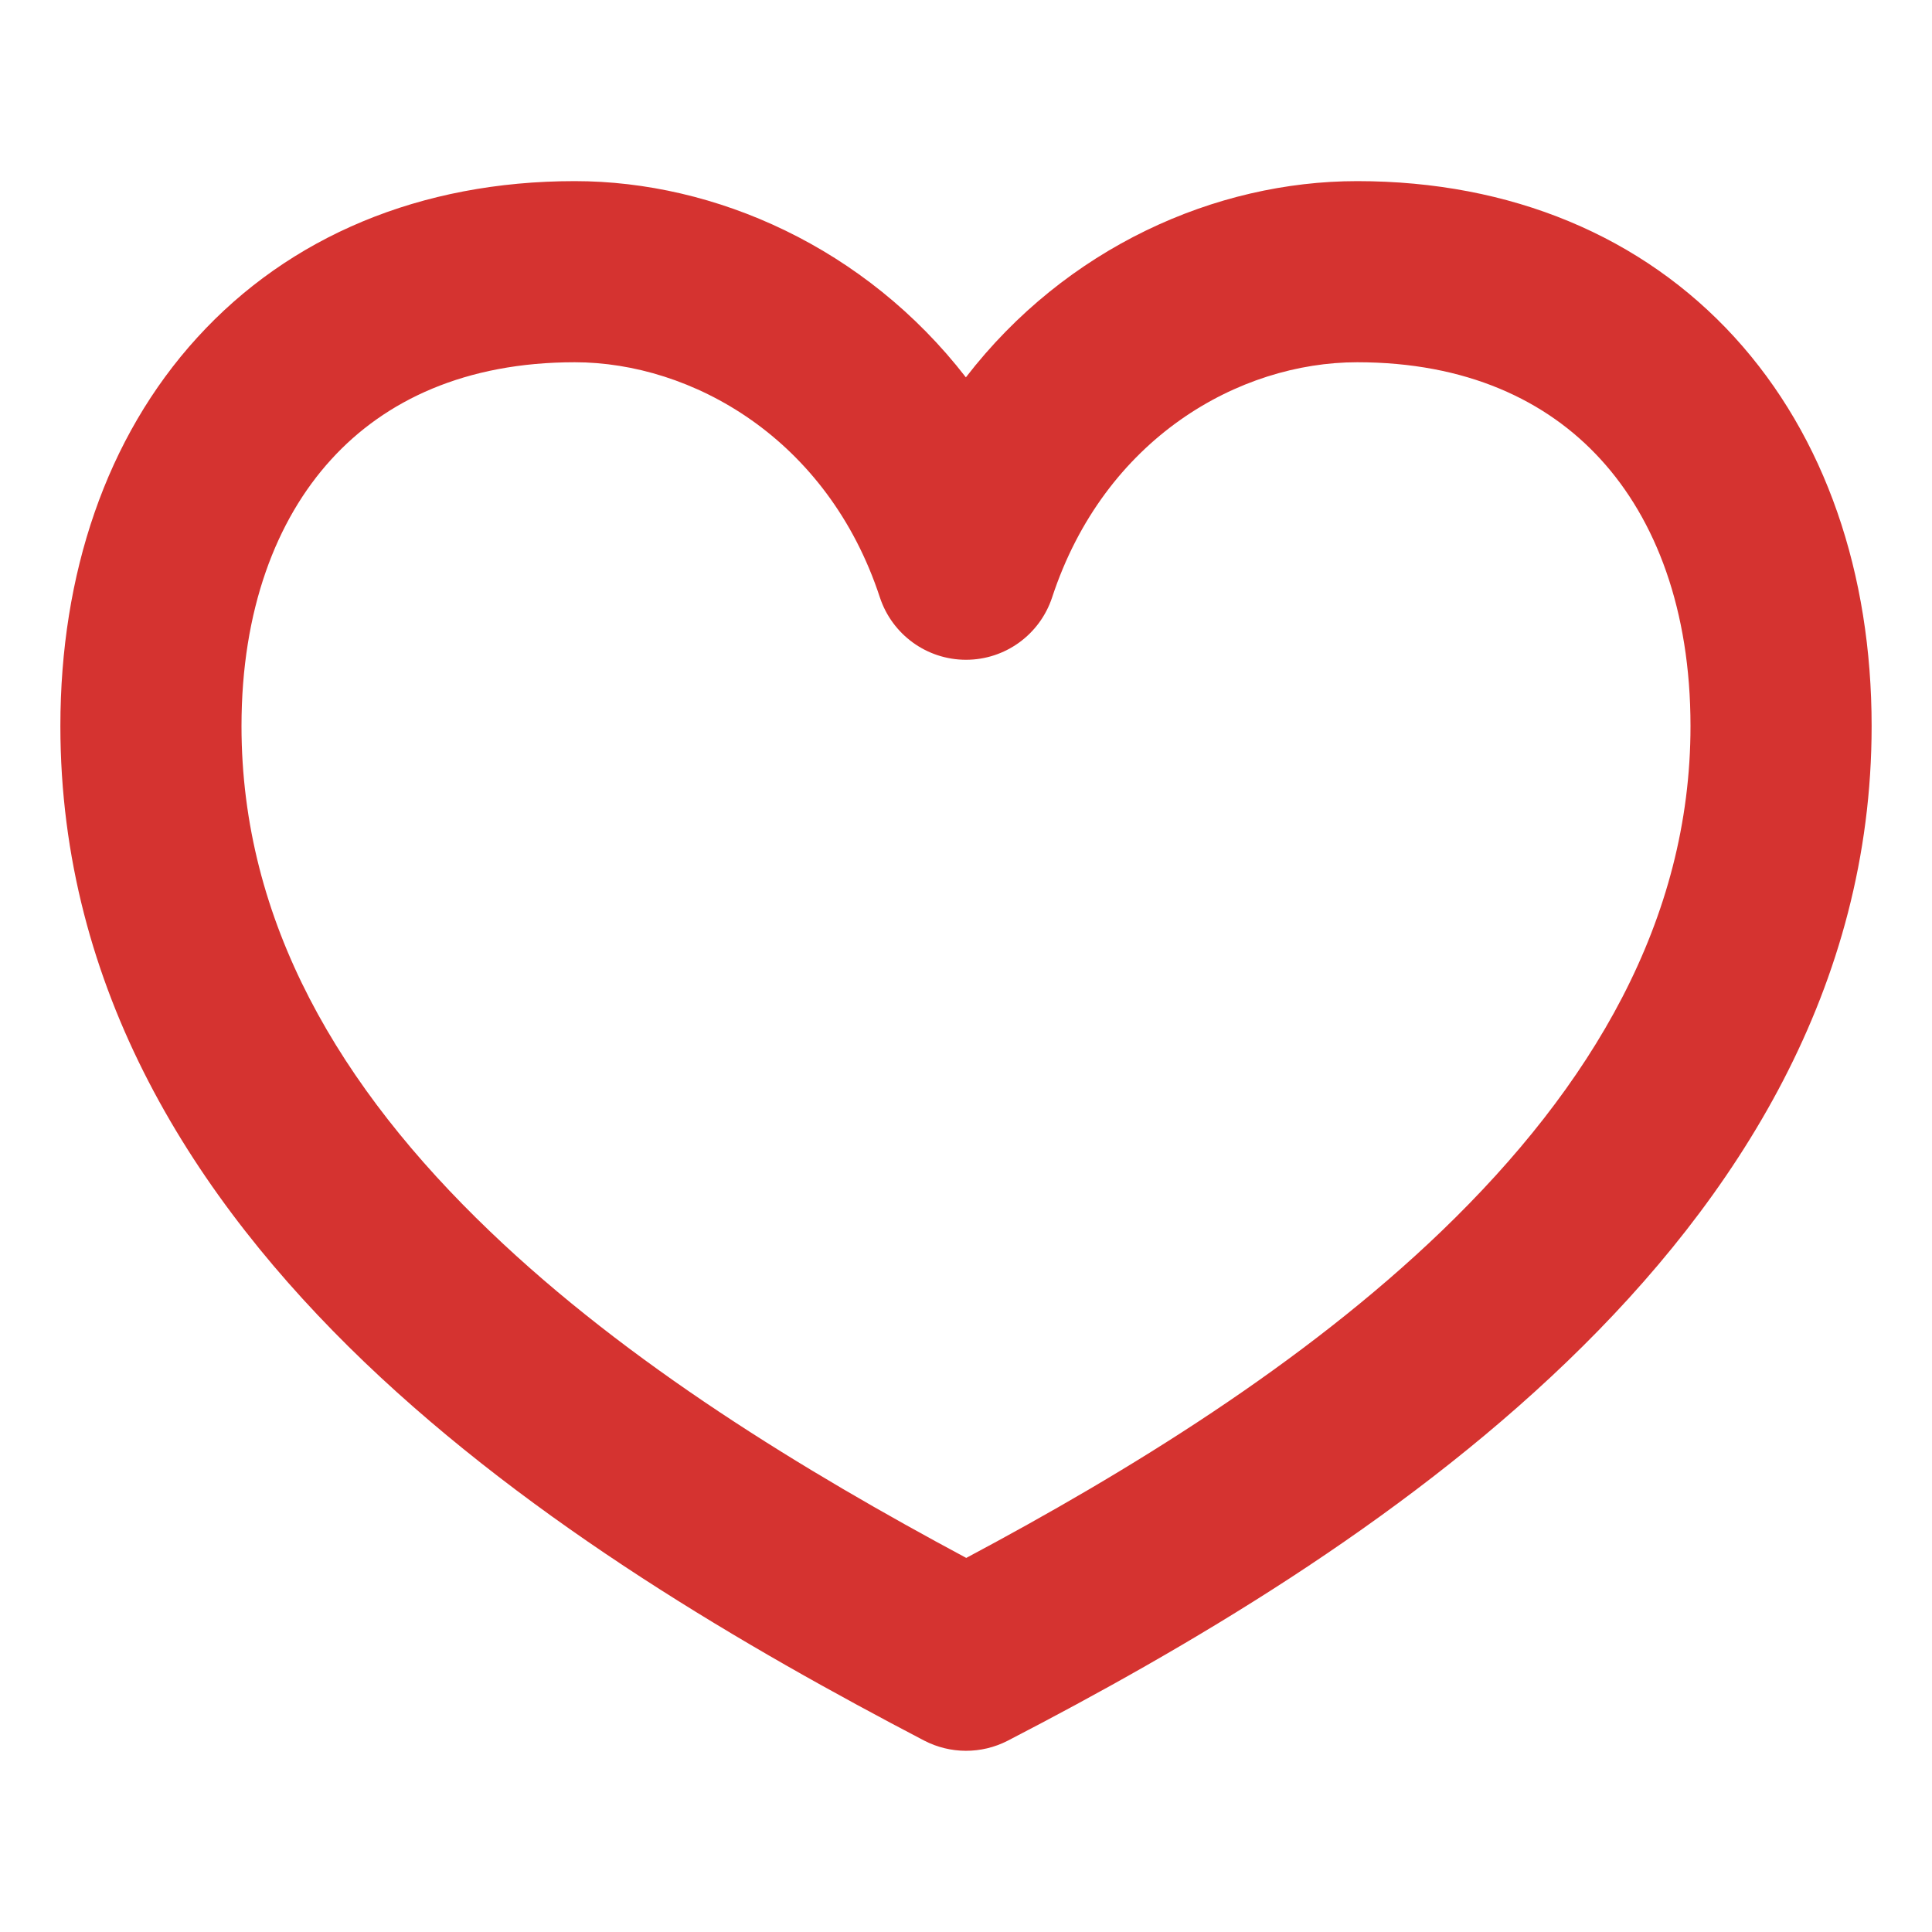 <svg width="16" height="16" viewBox="0 0 16 16" fill="none" xmlns="http://www.w3.org/2000/svg">
<path fill-rule="evenodd" clip-rule="evenodd" d="M1.633 2.796C2.395 1.959 3.482 1.5 4.76 1.5C5.924 1.5 7.167 2.05 7.999 3.125C8.828 2.05 10.066 1.5 11.24 1.5C12.514 1.5 13.601 1.957 14.364 2.792C15.12 3.62 15.5 4.754 15.5 6.013C15.5 8.178 14.387 9.921 12.978 11.276C11.573 12.628 9.808 13.659 8.345 14.416C8.127 14.528 7.869 14.527 7.652 14.414C6.189 13.649 4.424 12.626 3.019 11.281C1.609 9.93 0.5 8.193 0.5 6.013C0.5 4.758 0.878 3.624 1.633 2.796ZM2.742 3.806C2.287 4.305 2 5.053 2 6.013C2 7.637 2.816 9.009 4.057 10.197C5.203 11.296 6.658 12.182 8.002 12.902C9.337 12.191 10.792 11.298 11.939 10.195C13.182 8.999 14 7.62 14 6.013C14 5.05 13.712 4.302 13.256 3.804C12.808 3.313 12.14 3 11.24 3C10.264 3 9.147 3.627 8.713 4.948C8.611 5.256 8.324 5.464 8 5.464C7.676 5.464 7.389 5.256 7.287 4.948C6.854 3.628 5.725 3 4.76 3C3.857 3 3.189 3.314 2.742 3.806Z" fill="#D53330"/>
</svg>
